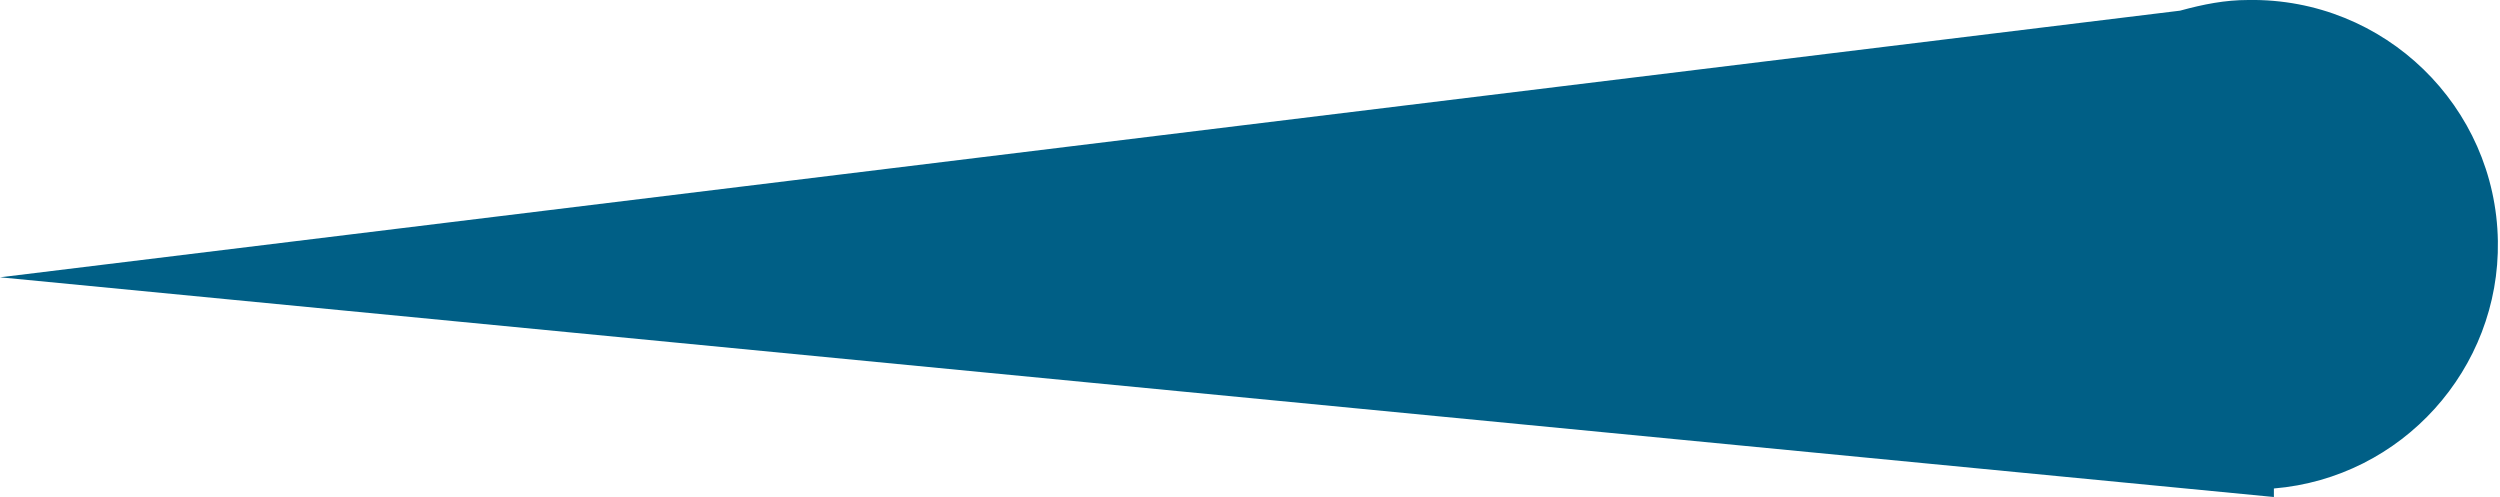 <?xml version="1.0" encoding="utf-8"?>
<!-- Generator: Adobe Illustrator 24.1.3, SVG Export Plug-In . SVG Version: 6.00 Build 0)  -->
<svg version="1.1" id="Layer_1" xmlns="http://www.w3.org/2000/svg" xmlns:xlink="http://www.w3.org/1999/xlink" x="0px" y="0px"
	 viewBox="0 0 117.2 23.3" style="enable-background:new 0 0 117.2 23.3;" xml:space="preserve">
<style type="text/css">
	.st0{fill:#005F86;}
</style>
<path class="st0" d="M0,13L102.2,0.5c1.1-0.3,2.1-0.5,3.2-0.5c6.4-0.1,11.6,5,11.7,11.3c0.1,6-4.5,11.1-10.5,11.6v0.4L0,13z"/>
</svg>
